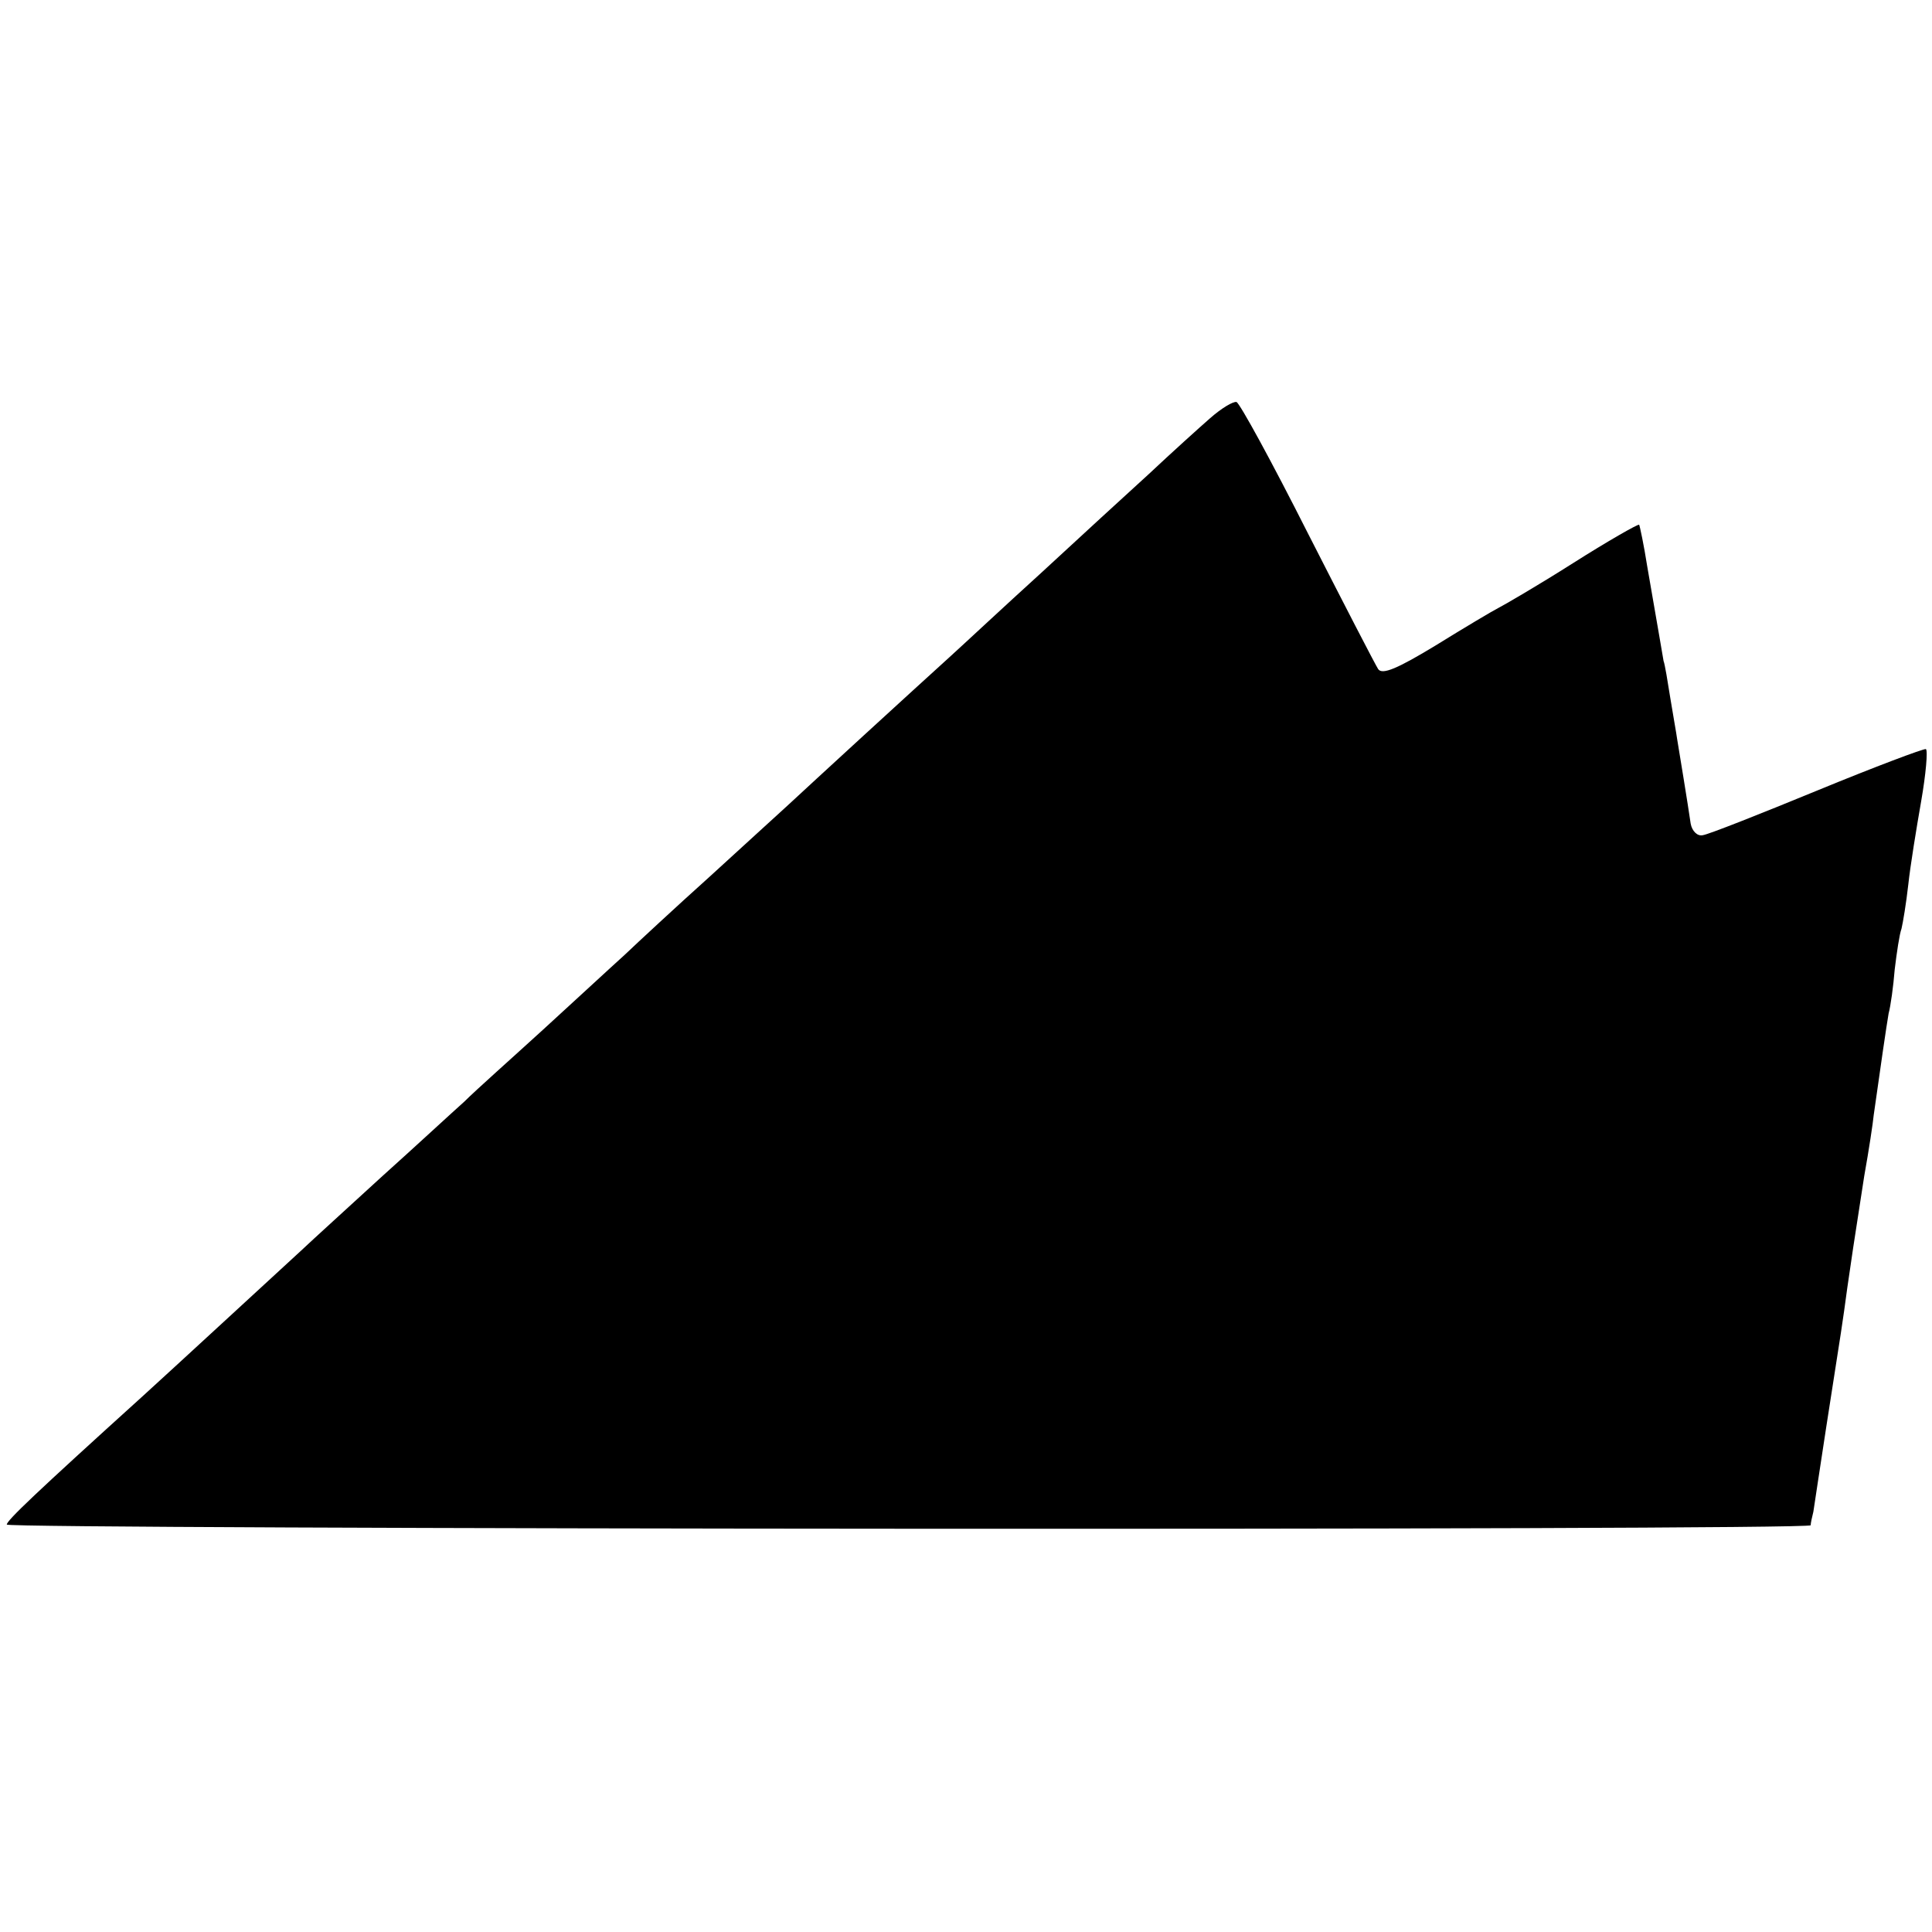 <?xml version="1.0" standalone="no"?>
<!DOCTYPE svg PUBLIC "-//W3C//DTD SVG 20010904//EN"
 "http://www.w3.org/TR/2001/REC-SVG-20010904/DTD/svg10.dtd">
<svg version="1.0" xmlns="http://www.w3.org/2000/svg"
 width="285pt" height="285pt" viewBox="0 0 285 285"
 preserveAspectRatio="xMidYMid meet">
<g transform="translate(0,285) scale(0.1,-0.1)"
fill="#000000" stroke="none">
<path d="M1785 2233 c-16 -14 -57 -51 -90 -82 -34 -31 -105 -96 -159 -146 -54
-49 -115 -106 -136 -125 -21 -19 -78 -71 -126 -115 -48 -44 -99 -91 -113 -104
-14 -13 -66 -60 -115 -105 -49 -44 -105 -96 -125 -115 -20 -18 -74 -68 -120
-110 -46 -42 -99 -89 -116 -106 -18 -16 -72 -66 -121 -110 -48 -44 -102 -93
-120 -110 -36 -33 -191 -176 -234 -215 -158 -143 -200 -183 -200 -189 0 -7
2660 -9 2661 -1 0 3 2 12 4 20 1 8 10 65 19 125 23 147 24 153 31 205 7 48 8
56 25 165 7 39 13 79 14 90 10 71 19 133 22 150 3 11 7 40 9 65 3 25 7 52 10
60 2 8 7 38 10 65 3 28 12 83 19 123 7 40 10 75 7 77 -3 1 -75 -26 -160 -61
-85 -35 -161 -65 -169 -66 -8 -2 -16 6 -18 17 -4 28 -17 107 -20 125 -1 8 -6
35 -10 60 -4 25 -8 50 -10 55 -2 11 -7 42 -24 139 -5 32 -11 60 -12 62 -2 1
-46 -24 -98 -57 -52 -33 -102 -62 -110 -66 -8 -4 -50 -29 -92 -55 -56 -34 -79
-44 -85 -35 -4 6 -51 97 -104 201 -53 105 -100 191 -105 193 -5 1 -22 -9 -39
-24z"/>
</g>
</svg>
